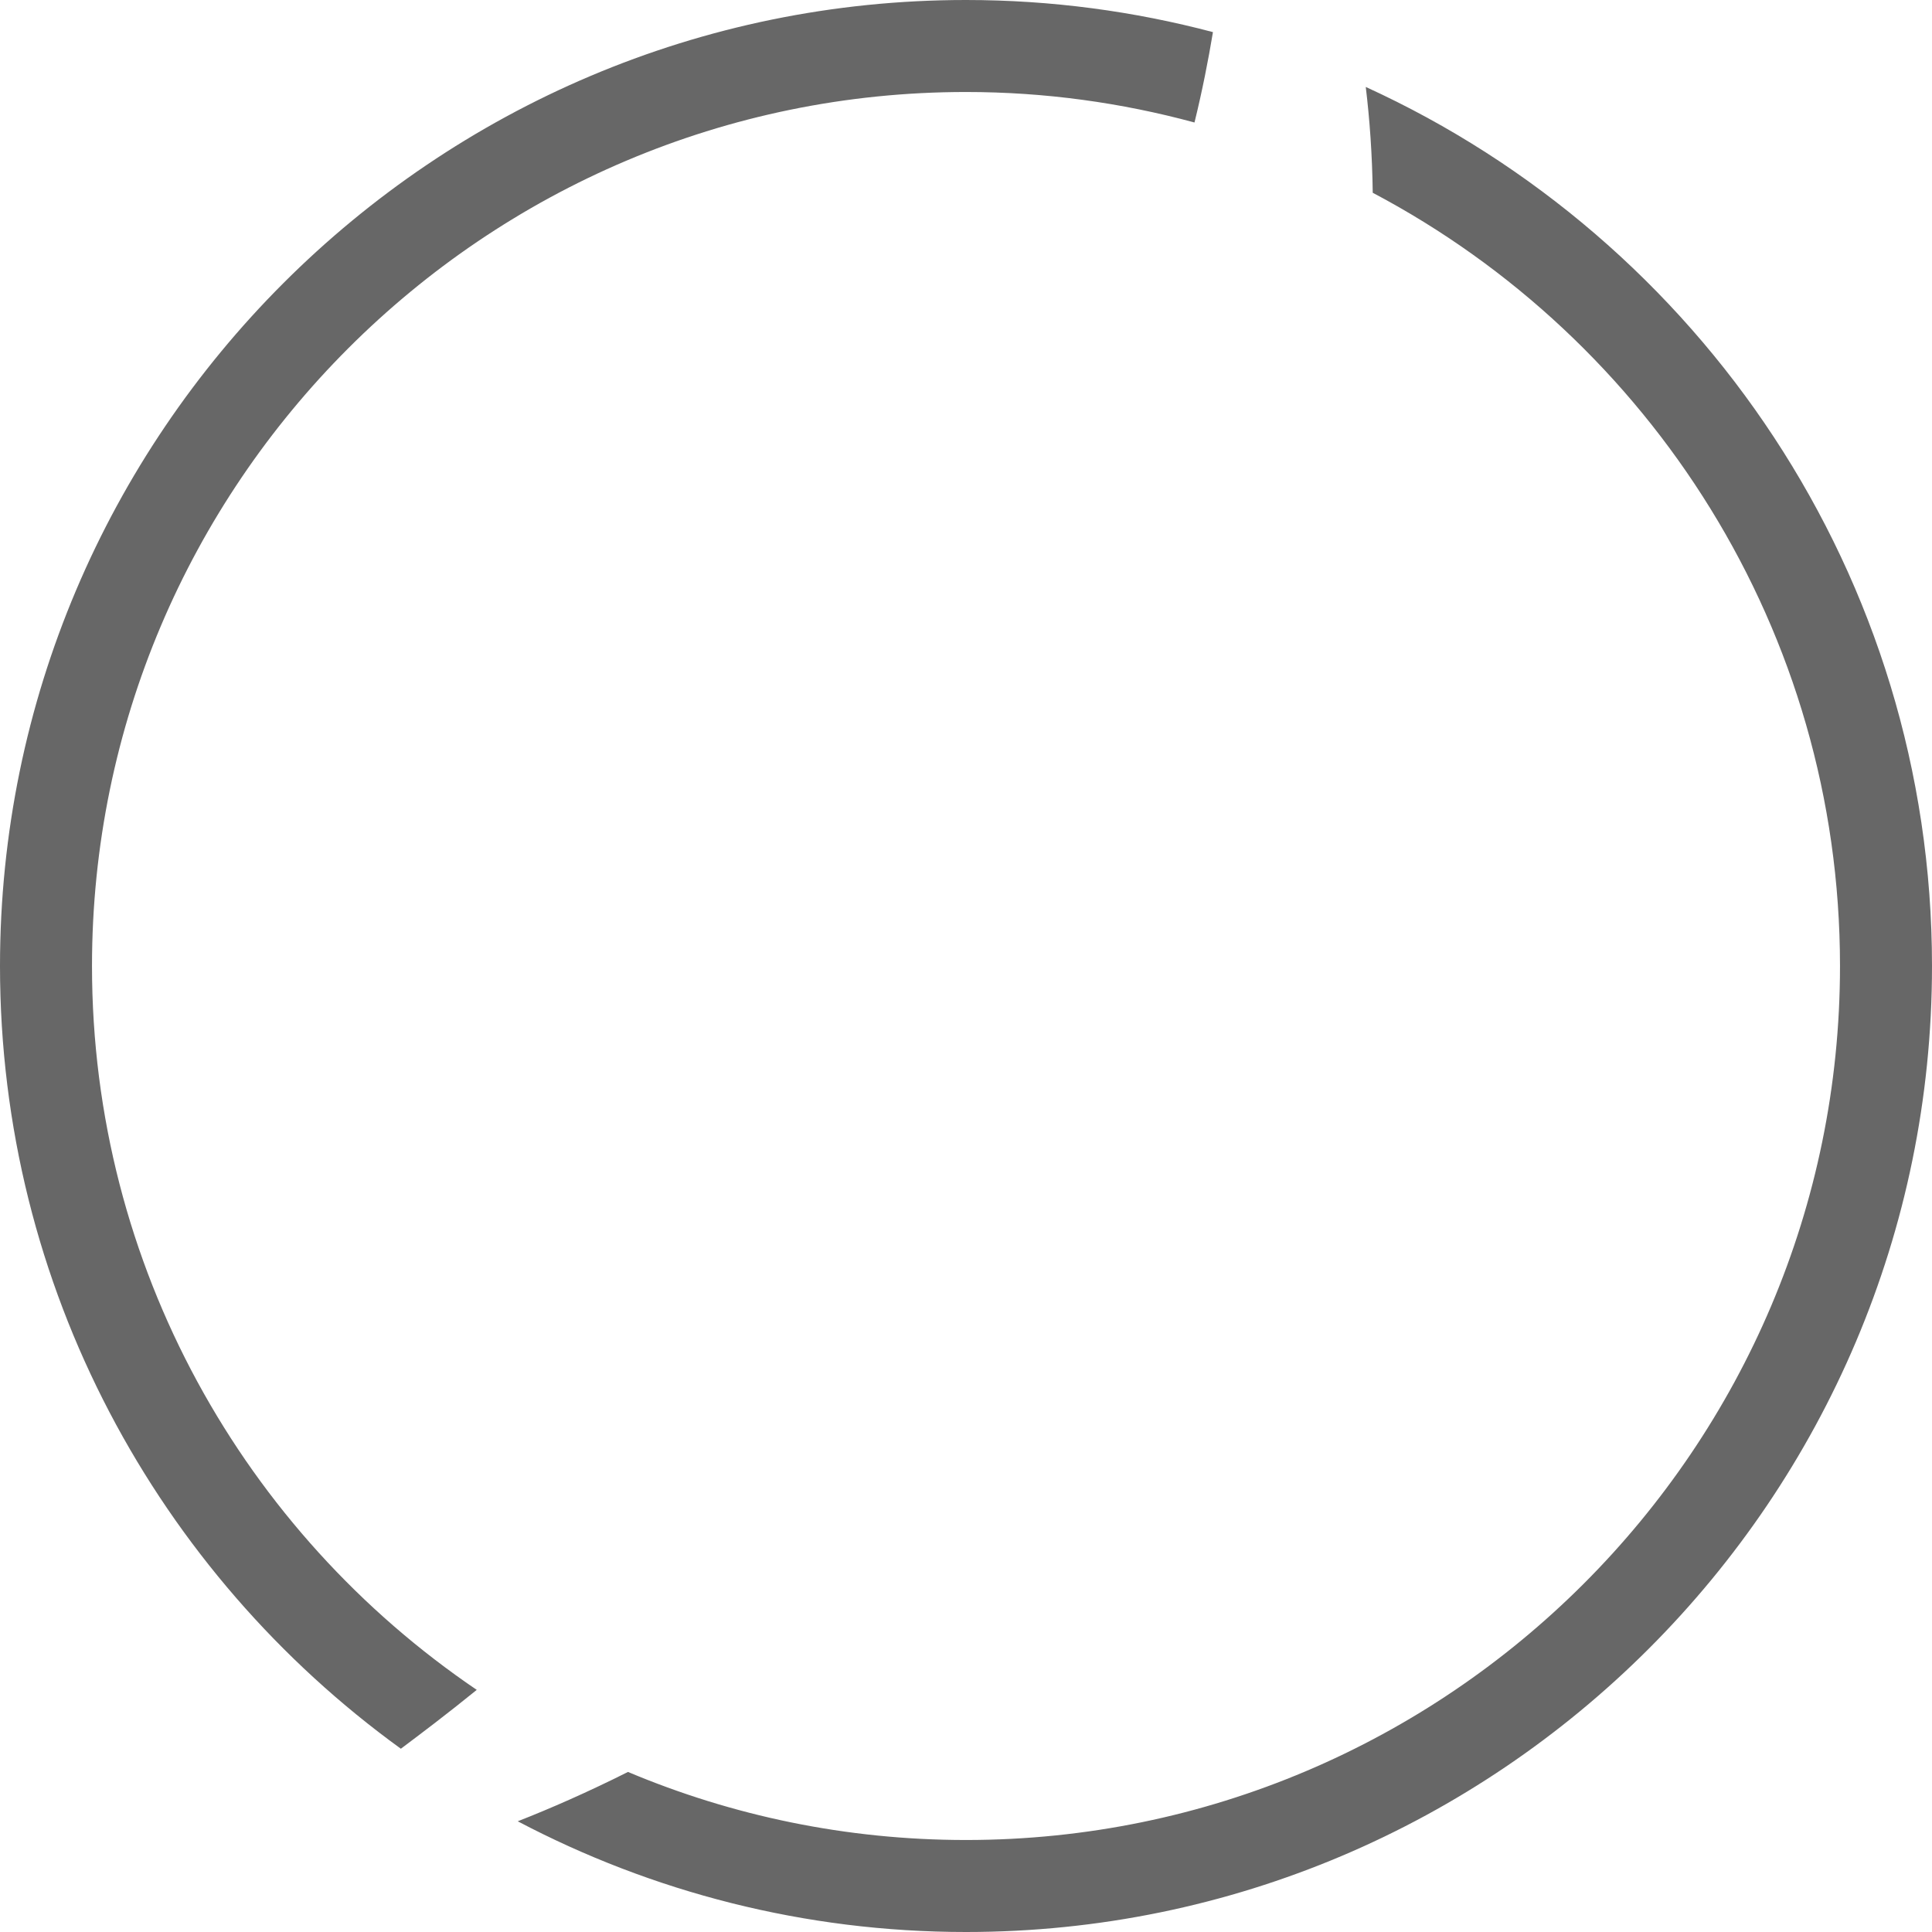 <svg version="1.1" id="图层_1" x="0px" y="0px" width="168px" height="168px" viewBox="0 0 168 168" enable-background="new 0 0 168 168" xml:space="preserve" xmlns="http://www.w3.org/2000/svg" xmlns:xlink="http://www.w3.org/1999/xlink" xmlns:xml="http://www.w3.org/XML/1998/namespace">
  <path fill="#676767" d="M41.457,146.945C21.283,133.268,8,110.156,8,84C8,42.094,42.094,8,84,8c6.875,0,13.531,0.934,19.869,2.652
	c0.678-2.76,1.201-5.422,1.605-7.859C98.617,0.979,91.421,0,84,0C37.683,0,0,37.684,0,84c0,27.979,13.762,52.789,34.858,68.063
	C36.571,150.779,38.834,149.076,41.457,146.945z M118.762,7.561c0.342,2.828,0.563,5.908,0.606,9.201
	C143.505,29.51,160,54.859,160,84c0,41.906-34.092,76-76,76c-10.415,0-20.345-2.109-29.392-5.918
	c-3.5,1.756-6.737,3.174-9.587,4.291C56.679,164.51,69.937,168,84,168c46.318,0,84-37.682,84-84
	C168,50.078,147.775,20.809,118.762,7.561z" class="color c1"/>
</svg>